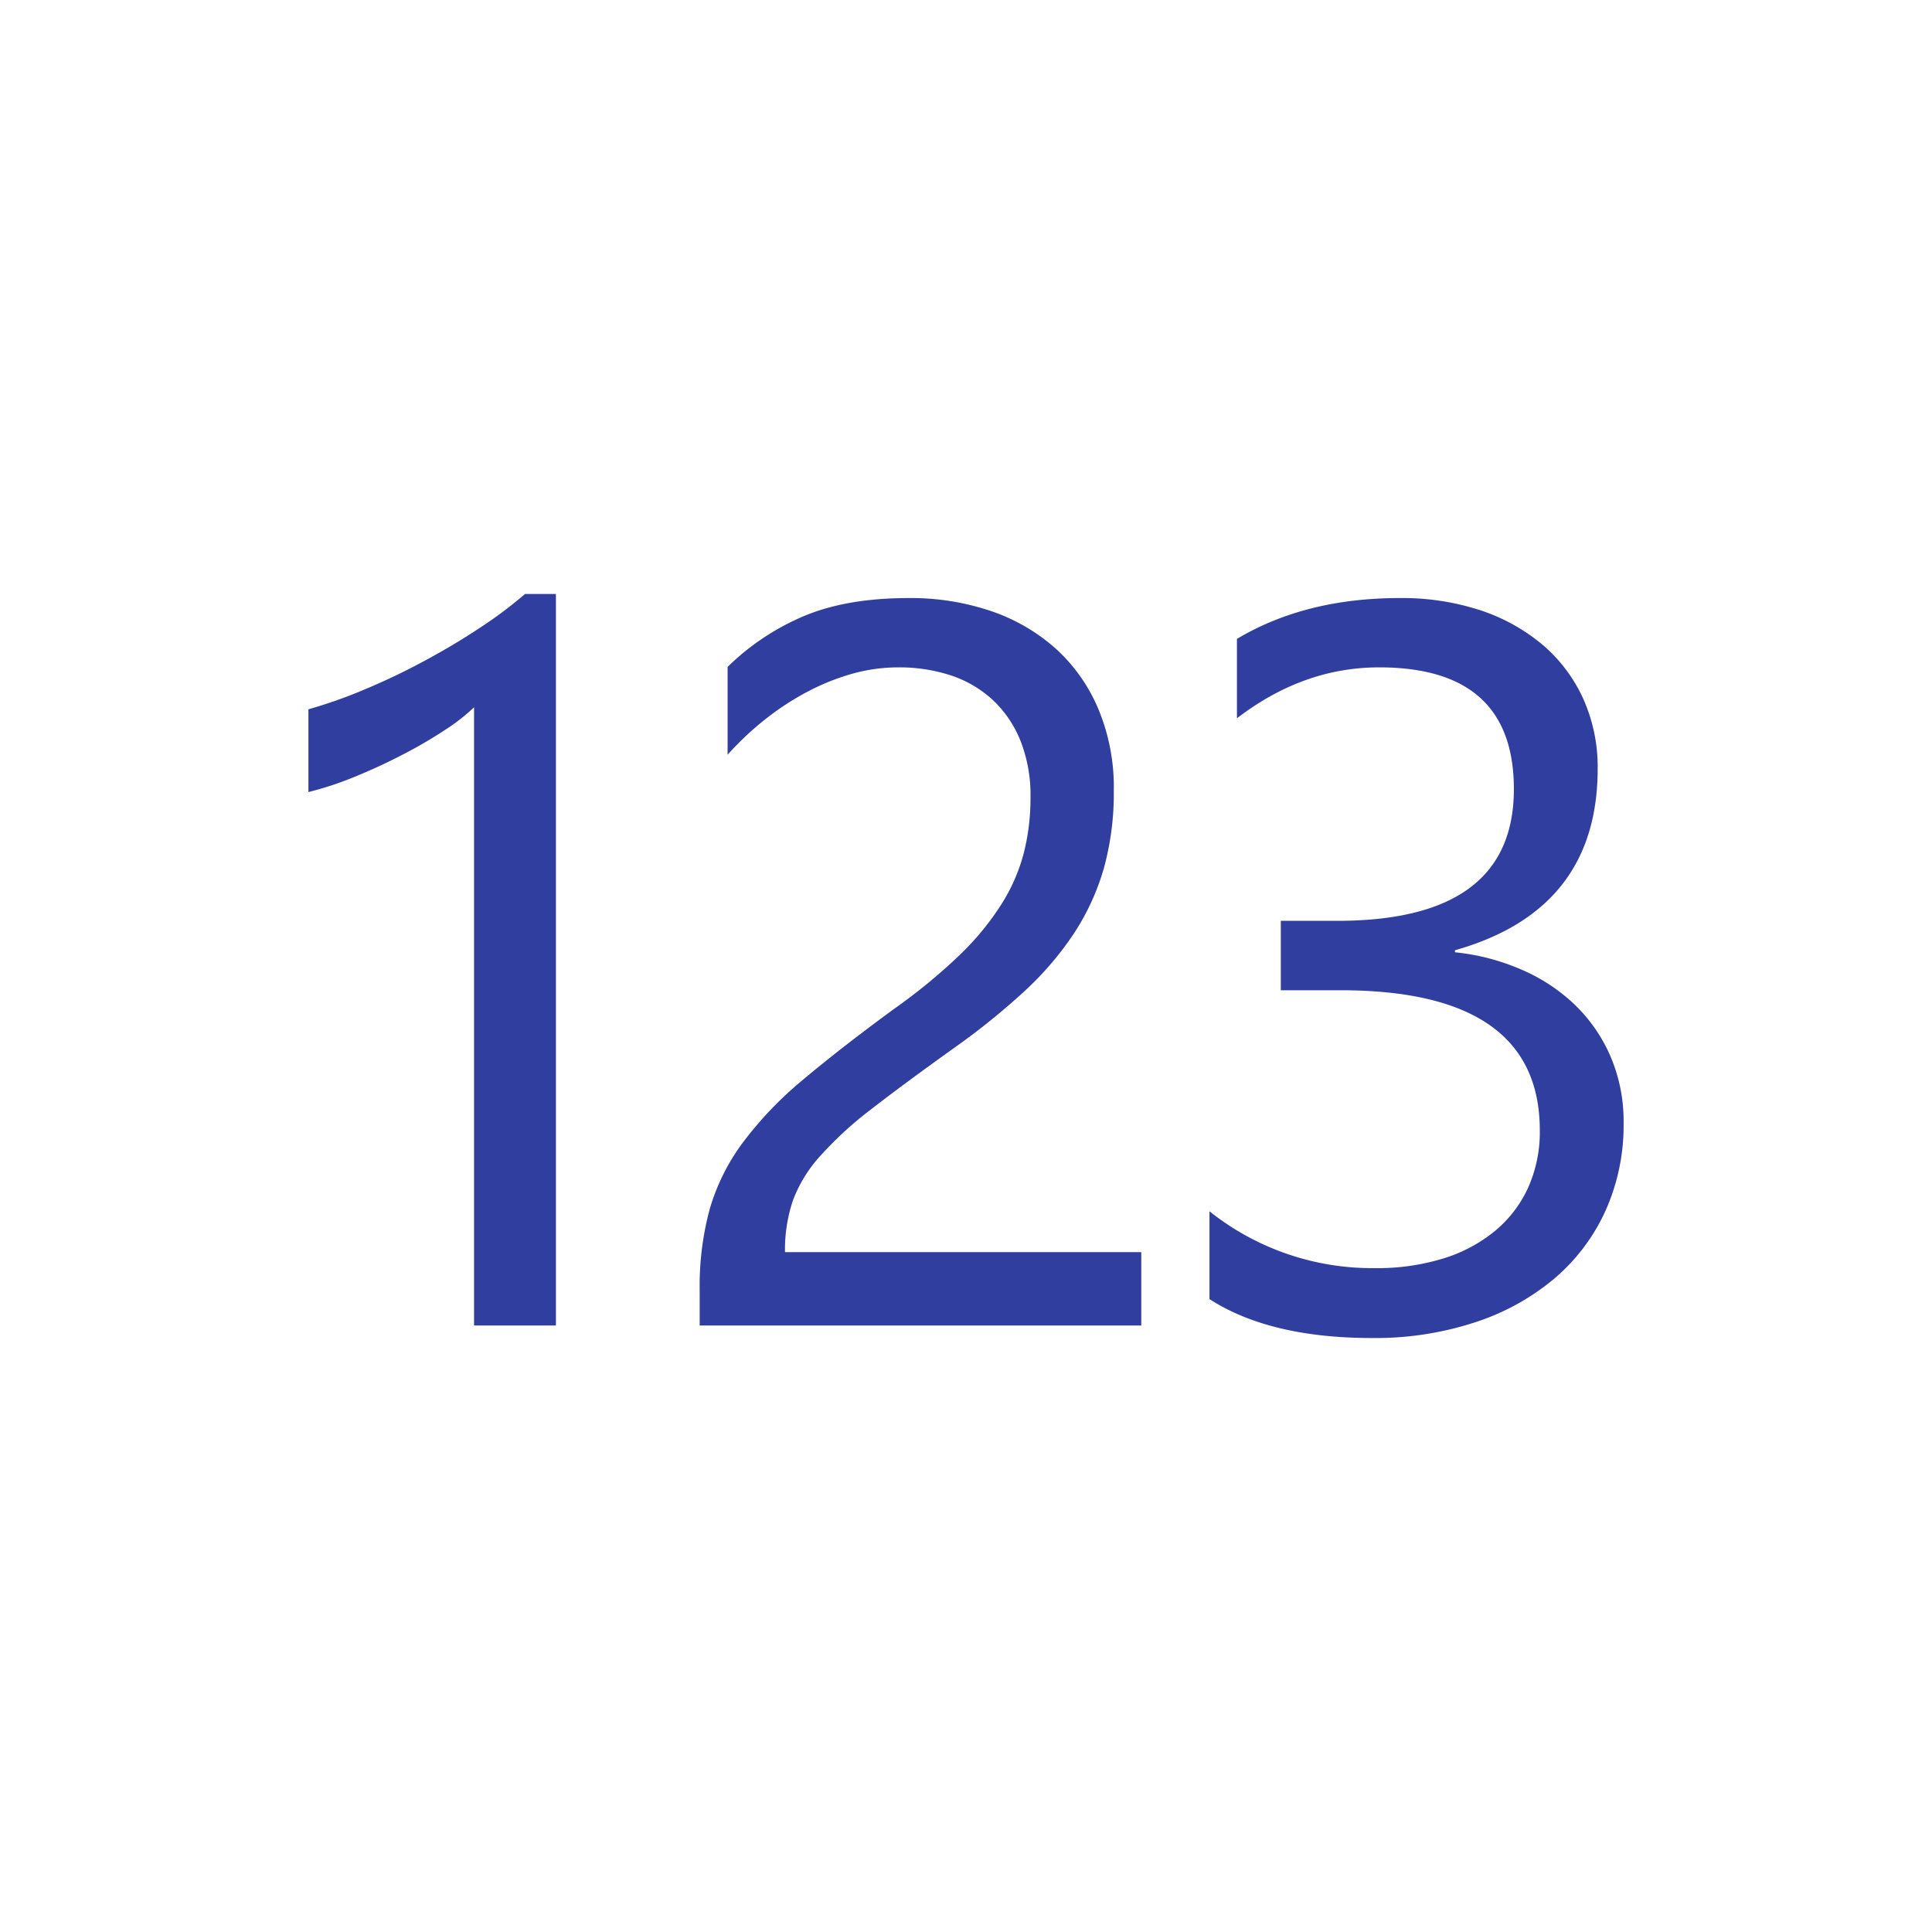 <svg id="Слой_1" data-name="Слой 1" xmlns="http://www.w3.org/2000/svg" viewBox="0 0 500 500"><defs><style>.cls-1{fill:#303f9f;}</style></defs><title>иконки</title><path class="cls-1" d="M143.87,343.045H122.685V183.038a48.583,48.583,0,0,1-7.166,5.638,114.933,114.933,0,0,1-10.586,6.239q-5.882,3.119-12.4,5.813a86.622,86.622,0,0,1-12.716,4.259V183.564A123,123,0,0,0,94.6,178.328a169.162,169.162,0,0,0,15.372-7.366q7.554-4.059,14.269-8.519a109.565,109.565,0,0,0,11.626-8.719h8.005V343.045Z"/><path class="cls-1" d="M266.693,206.415a38.331,38.331,0,0,0-2.656-14.858,29.572,29.572,0,0,0-7.229-10.523,29.884,29.884,0,0,0-10.787-6.264,42.863,42.863,0,0,0-13.43-2.055,44.093,44.093,0,0,0-12.14,1.679,59.62,59.62,0,0,0-11.551,4.66,70.651,70.651,0,0,0-10.849,7.091,78.263,78.263,0,0,0-9.747,9.17V172.59a63.421,63.421,0,0,1,19.944-13.229q11.05-4.585,26.935-4.585a64.8,64.8,0,0,1,21.047,3.282,48.606,48.606,0,0,1,16.787,9.621,44.192,44.192,0,0,1,11.162,15.635,52.468,52.468,0,0,1,4.072,21.3,73.118,73.118,0,0,1-2.518,19.894,61.826,61.826,0,0,1-7.617,16.787A81.931,81.931,0,0,1,265.265,256.4a182.8,182.8,0,0,1-18.2,14.708q-13.042,9.321-21.5,15.885a95.023,95.023,0,0,0-13.43,12.327,35.624,35.624,0,0,0-6.978,11.5,40.011,40.011,0,0,0-2,13.229h92.205v18.992H181.078v-9.17a76.225,76.225,0,0,1,2.581-20.922,54.18,54.18,0,0,1,8.519-17.163,95.284,95.284,0,0,1,15.56-16.286q9.621-8.118,23.565-18.341a147.63,147.63,0,0,0,16.85-13.806,70.983,70.983,0,0,0,10.912-13.179,46.987,46.987,0,0,0,5.876-13.355A57.607,57.607,0,0,0,266.693,206.415Z"/><path class="cls-1" d="M420.185,290.628a53.882,53.882,0,0,1-4.71,22.776,50.37,50.37,0,0,1-13.3,17.564,61.231,61.231,0,0,1-20.6,11.3,82.94,82.94,0,0,1-26.471,4.009q-26.478,0-42.094-10.072V313.479a67.535,67.535,0,0,0,42.871,14.708,57.758,57.758,0,0,0,17.5-2.455,39.055,39.055,0,0,0,13.43-7.091,31.531,31.531,0,0,0,8.644-11.225,35.08,35.08,0,0,0,3.044-14.858q0-36.306-51.665-36.281H331.475V238.311h14.6q45.7,0,45.714-34.076,0-31.533-34.878-31.52-19.619,0-36.794,13.179V165.349q17.683-10.561,42.094-10.574a65.229,65.229,0,0,1,21.047,3.207,48.624,48.624,0,0,1,16.148,9.045,40.14,40.14,0,0,1,10.4,13.956,43.136,43.136,0,0,1,3.671,17.94q0,36.569-36.932,47v0.526a57.678,57.678,0,0,1,17.439,4.585A46.317,46.317,0,0,1,407.8,260.26a41.266,41.266,0,0,1,9.1,13.38A42.447,42.447,0,0,1,420.185,290.628Z"/></svg>